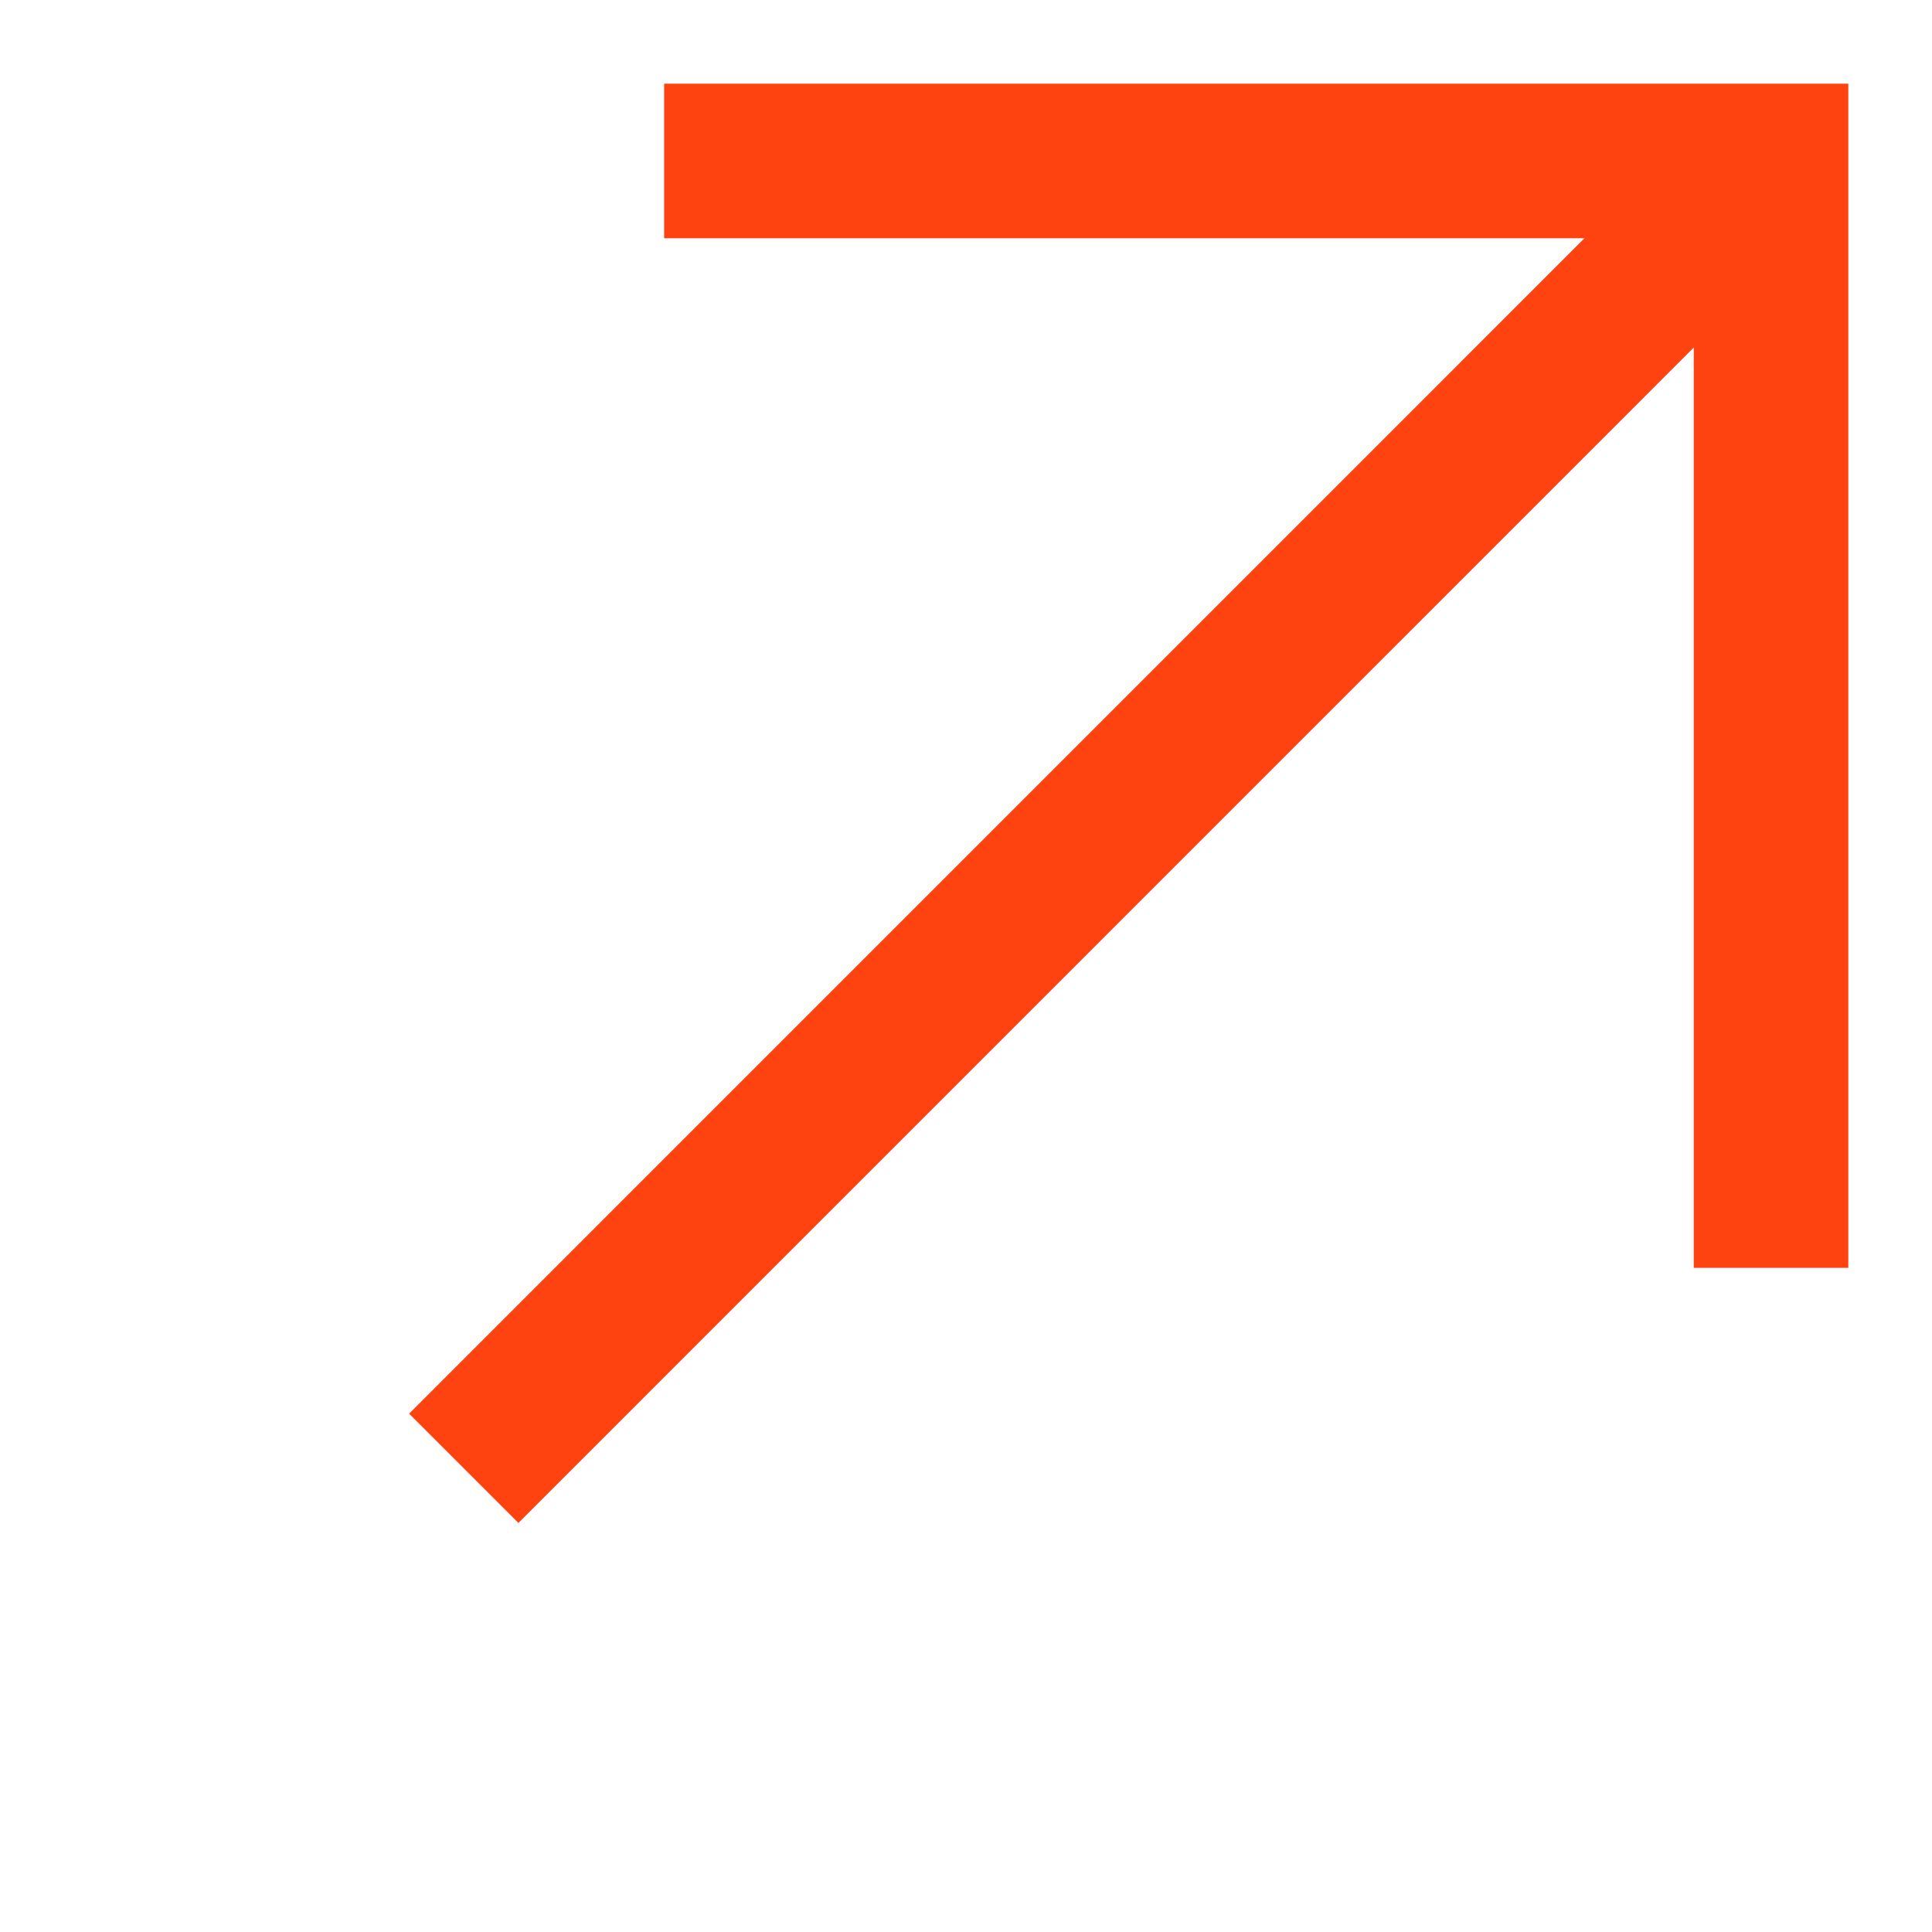 <svg width="25" height="25" viewBox="0 0 25 25" fill="none" xmlns="http://www.w3.org/2000/svg">
<path d="M22.917 2.083L6.001 19" stroke="#FF4310" stroke-width="2" stroke-miterlimit="10"/>
<path d="M22.917 16.406L22.917 2.083L8.594 2.083" stroke="#FF4310" stroke-width="2" stroke-miterlimit="10"/>
</svg>
